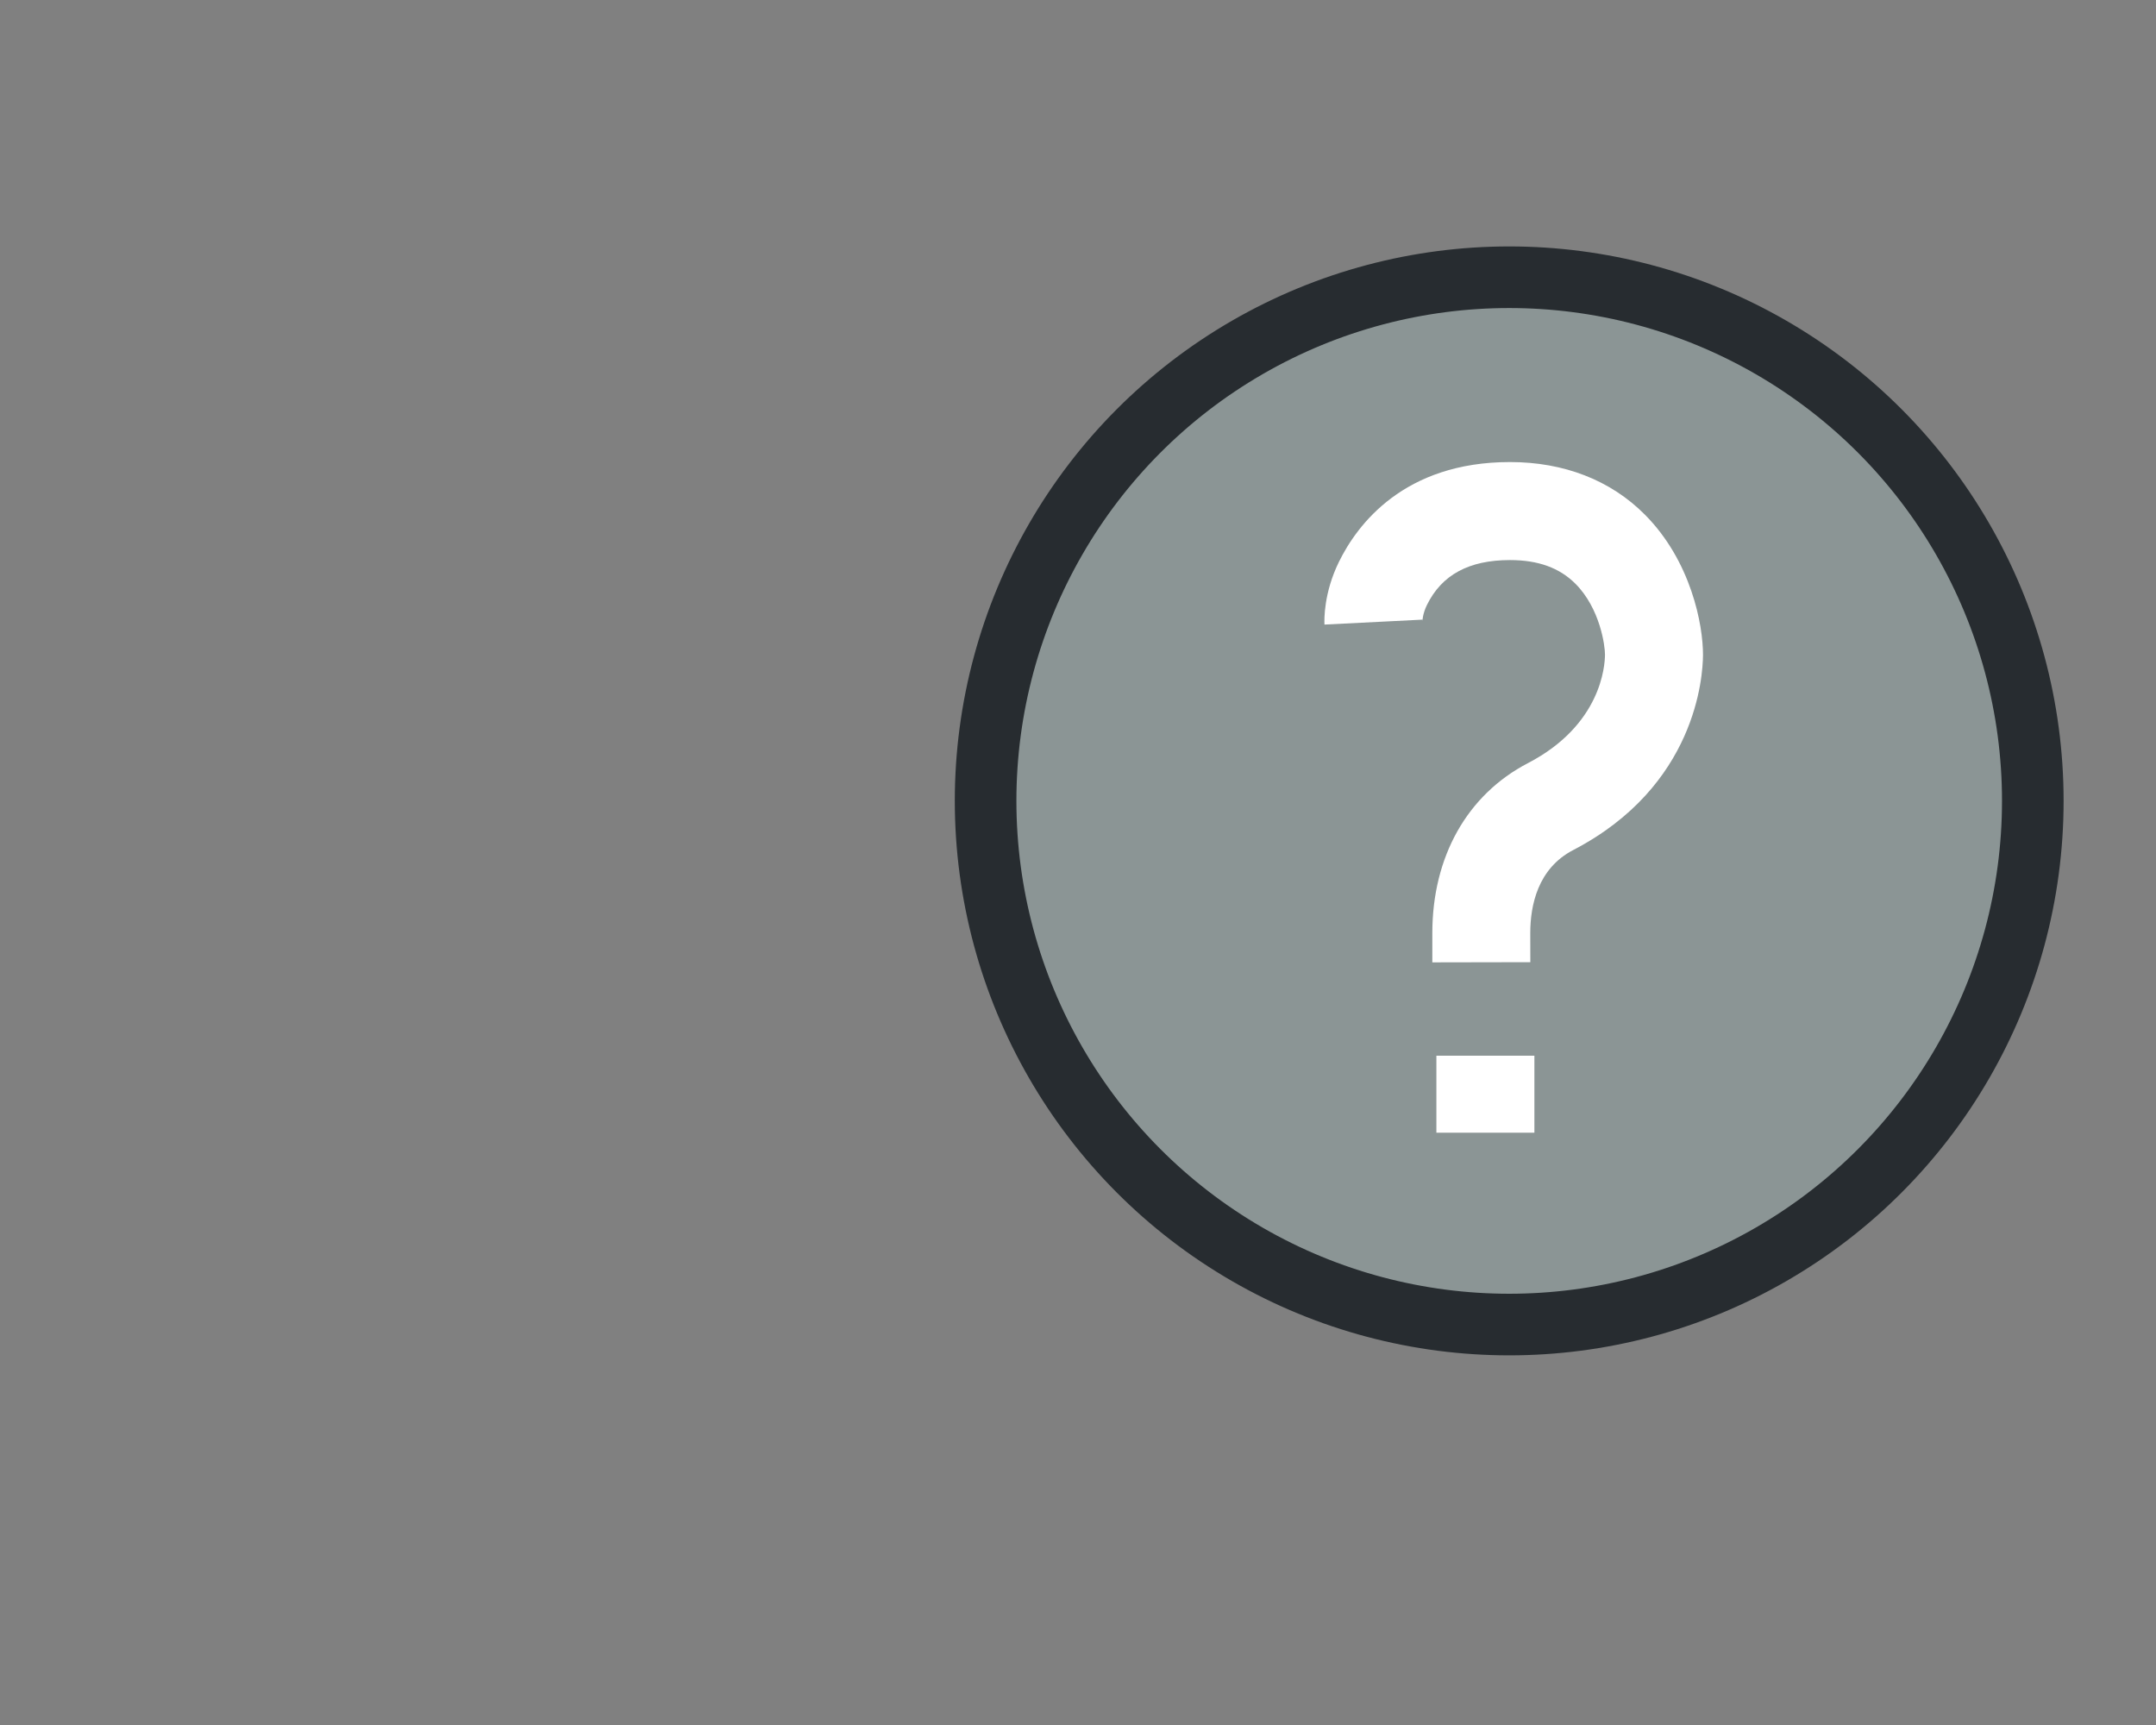 <?xml version="1.0" encoding="UTF-8"?>
<svg width="35" height="28" viewBox="0 0 35 28" xmlns="http://www.w3.org/2000/svg">
    <rect x="0" y="0" width="35" height="28" fill="#808080" stroke="none"/>
    <g transform="translate(15.5, 4)">
        <circle cx="9" cy="9" r="8.5" fill="#8B9595" stroke="#272C30" />
        <path fill="#FFFFFF" d="M9.013 3.5C7.29 3.5 6.533 4.515 6.236 5.12 5.989 5.623 5.997 6.057 6.001 6.138L7.59 6.058 7.591 6.082C7.591 6.081 7.594 5.964 7.664 5.821 7.905 5.33 8.347 5.091 9.013 5.091 9.47 5.091 9.817 5.217 10.075 5.475 10.477 5.878 10.556 6.485 10.555 6.626 10.554 6.812 10.49 7.77 9.306 8.386 8.318 8.899 7.752 9.906 7.752 11.147L7.752 11.621 9.343 11.618 9.342 11.147C9.342 10.697 9.463 10.097 10.039 9.798 12.035 8.76 12.144 6.98 12.146 6.633 12.148 6.141 11.952 5.106 11.202 4.353 10.647 3.795 9.89 3.5 9.013 3.5Z"/>
        <rect fill="#FFFFFF" x="7.818" y="13.136" width="1.591" height="1.25" />
    </g>
</svg>
